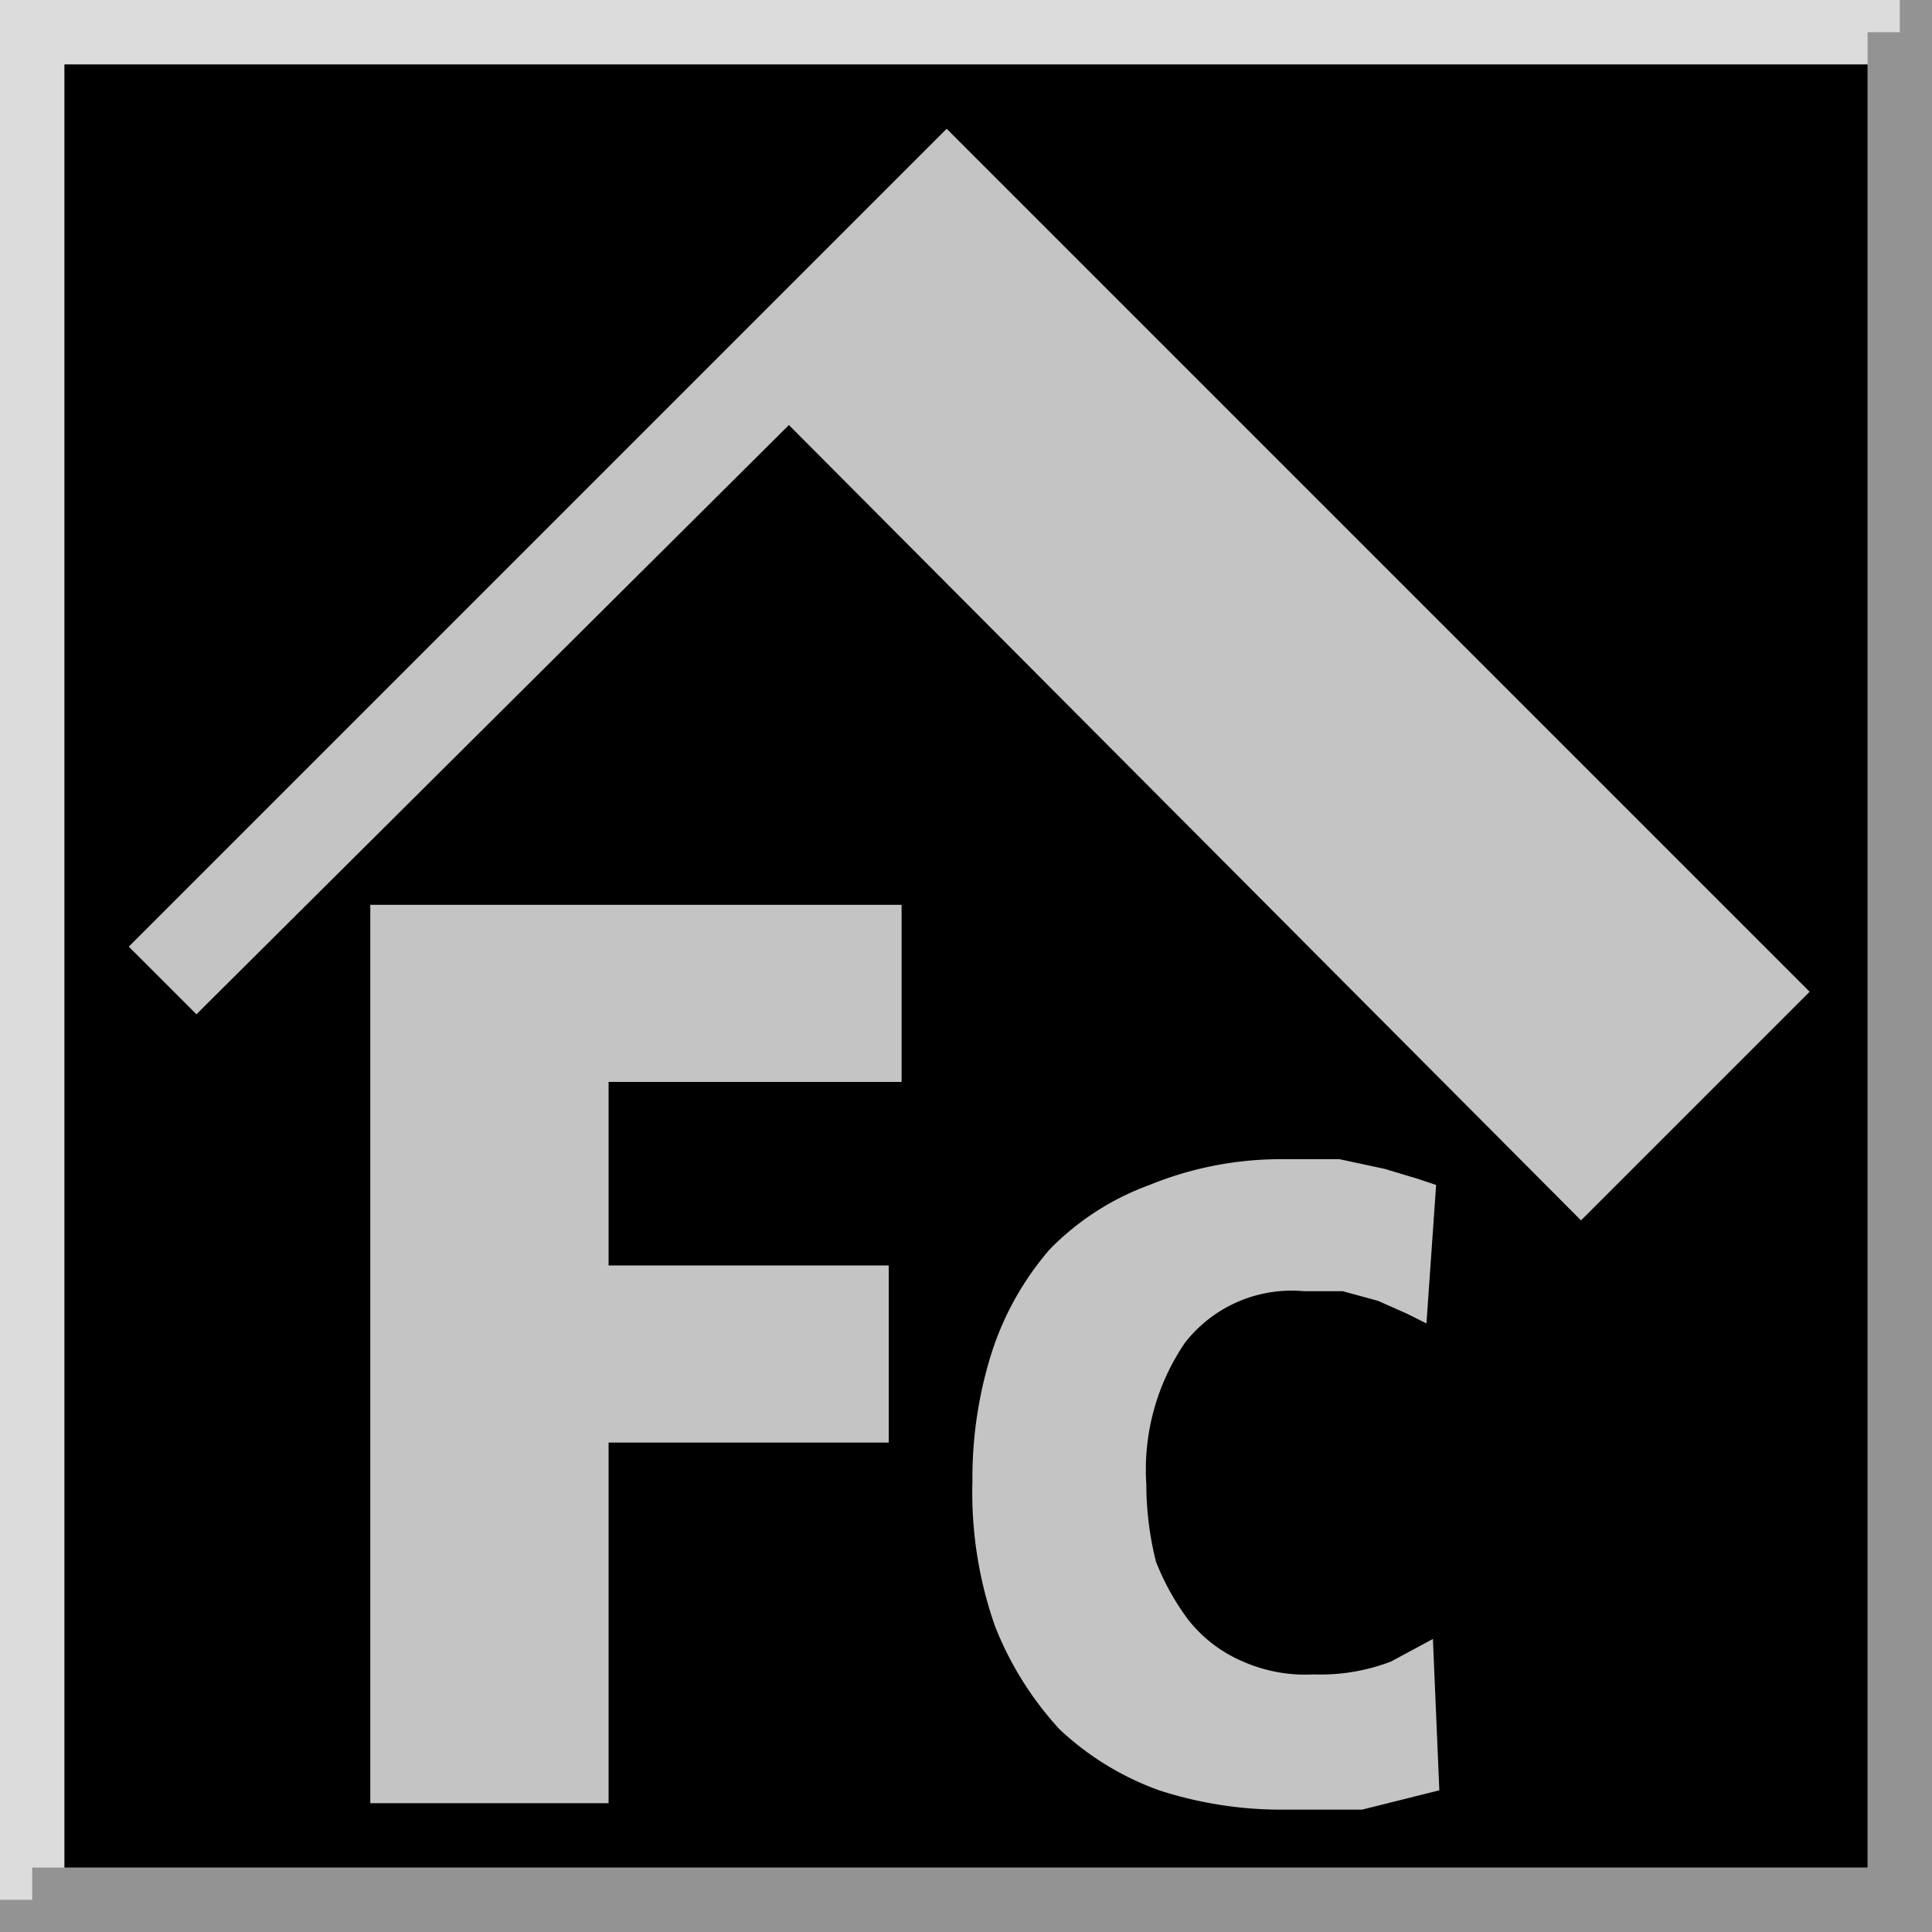 <svg id="Layer_1" data-name="Layer 1" xmlns="http://www.w3.org/2000/svg" viewBox="0 0 60 60"><defs><style>.cls-1{fill:#dcdcdc;}.cls-2{fill:#939393;}.cls-3{fill:#c4c4c4;}.cls-4{fill:none;}</style></defs><title>fcLogoBW-18-06-12</title><rect width="60" height="60"/><rect class="cls-1" width="60" height="60"/><polygon class="cls-2" points="59 0 59 1 58 1 58 58 1 58 1 59 0 59 0 60 58 60 58 60 59 60 60 60 60 60 60 59 60 58 60 0 59 0"/><rect x="2" y="2" width="56" height="56"/><polygon class="cls-3" points="56.2 30.8 31.5 6.1 31.5 6.1 29.4 4 4 29.4 6.1 31.5 24.5 13.2 49.1 37.9 56.2 30.8"/><path class="cls-3" d="M21.5,38.1H38v5.5H28.9v5.7h8.7v5.5H28.9V66H21.5Z" transform="translate(-10 -10)"/><path class="cls-3" d="M54.7,65.6l-2.4.6H49.9a12.3,12.3,0,0,1-3.9-.6,8.9,8.9,0,0,1-3.1-1.9,10.3,10.3,0,0,1-2-3.2,12.5,12.5,0,0,1-.7-4.5,12.9,12.9,0,0,1,.6-4,9.2,9.2,0,0,1,1.8-3.2,8.3,8.3,0,0,1,3.1-2,10.8,10.8,0,0,1,4.2-.8h1.7l1.4.3,1,.3.6.2-.3,4.3-.6-.3-.9-.4-1.1-.3H50.5a4.2,4.2,0,0,0-3.7,1.6,7,7,0,0,0-1.2,4.4,9.9,9.9,0,0,0,.3,2.4,7.7,7.7,0,0,0,1,1.8,4.3,4.3,0,0,0,1.7,1.3,4.8,4.8,0,0,0,2.2.4,6.1,6.1,0,0,0,2.4-.4l1.3-.7Z" transform="translate(-10 -10)"/><line class="cls-4" x1="25.5" y1="60.1" x2="25.5" y2="60.1"/></svg>